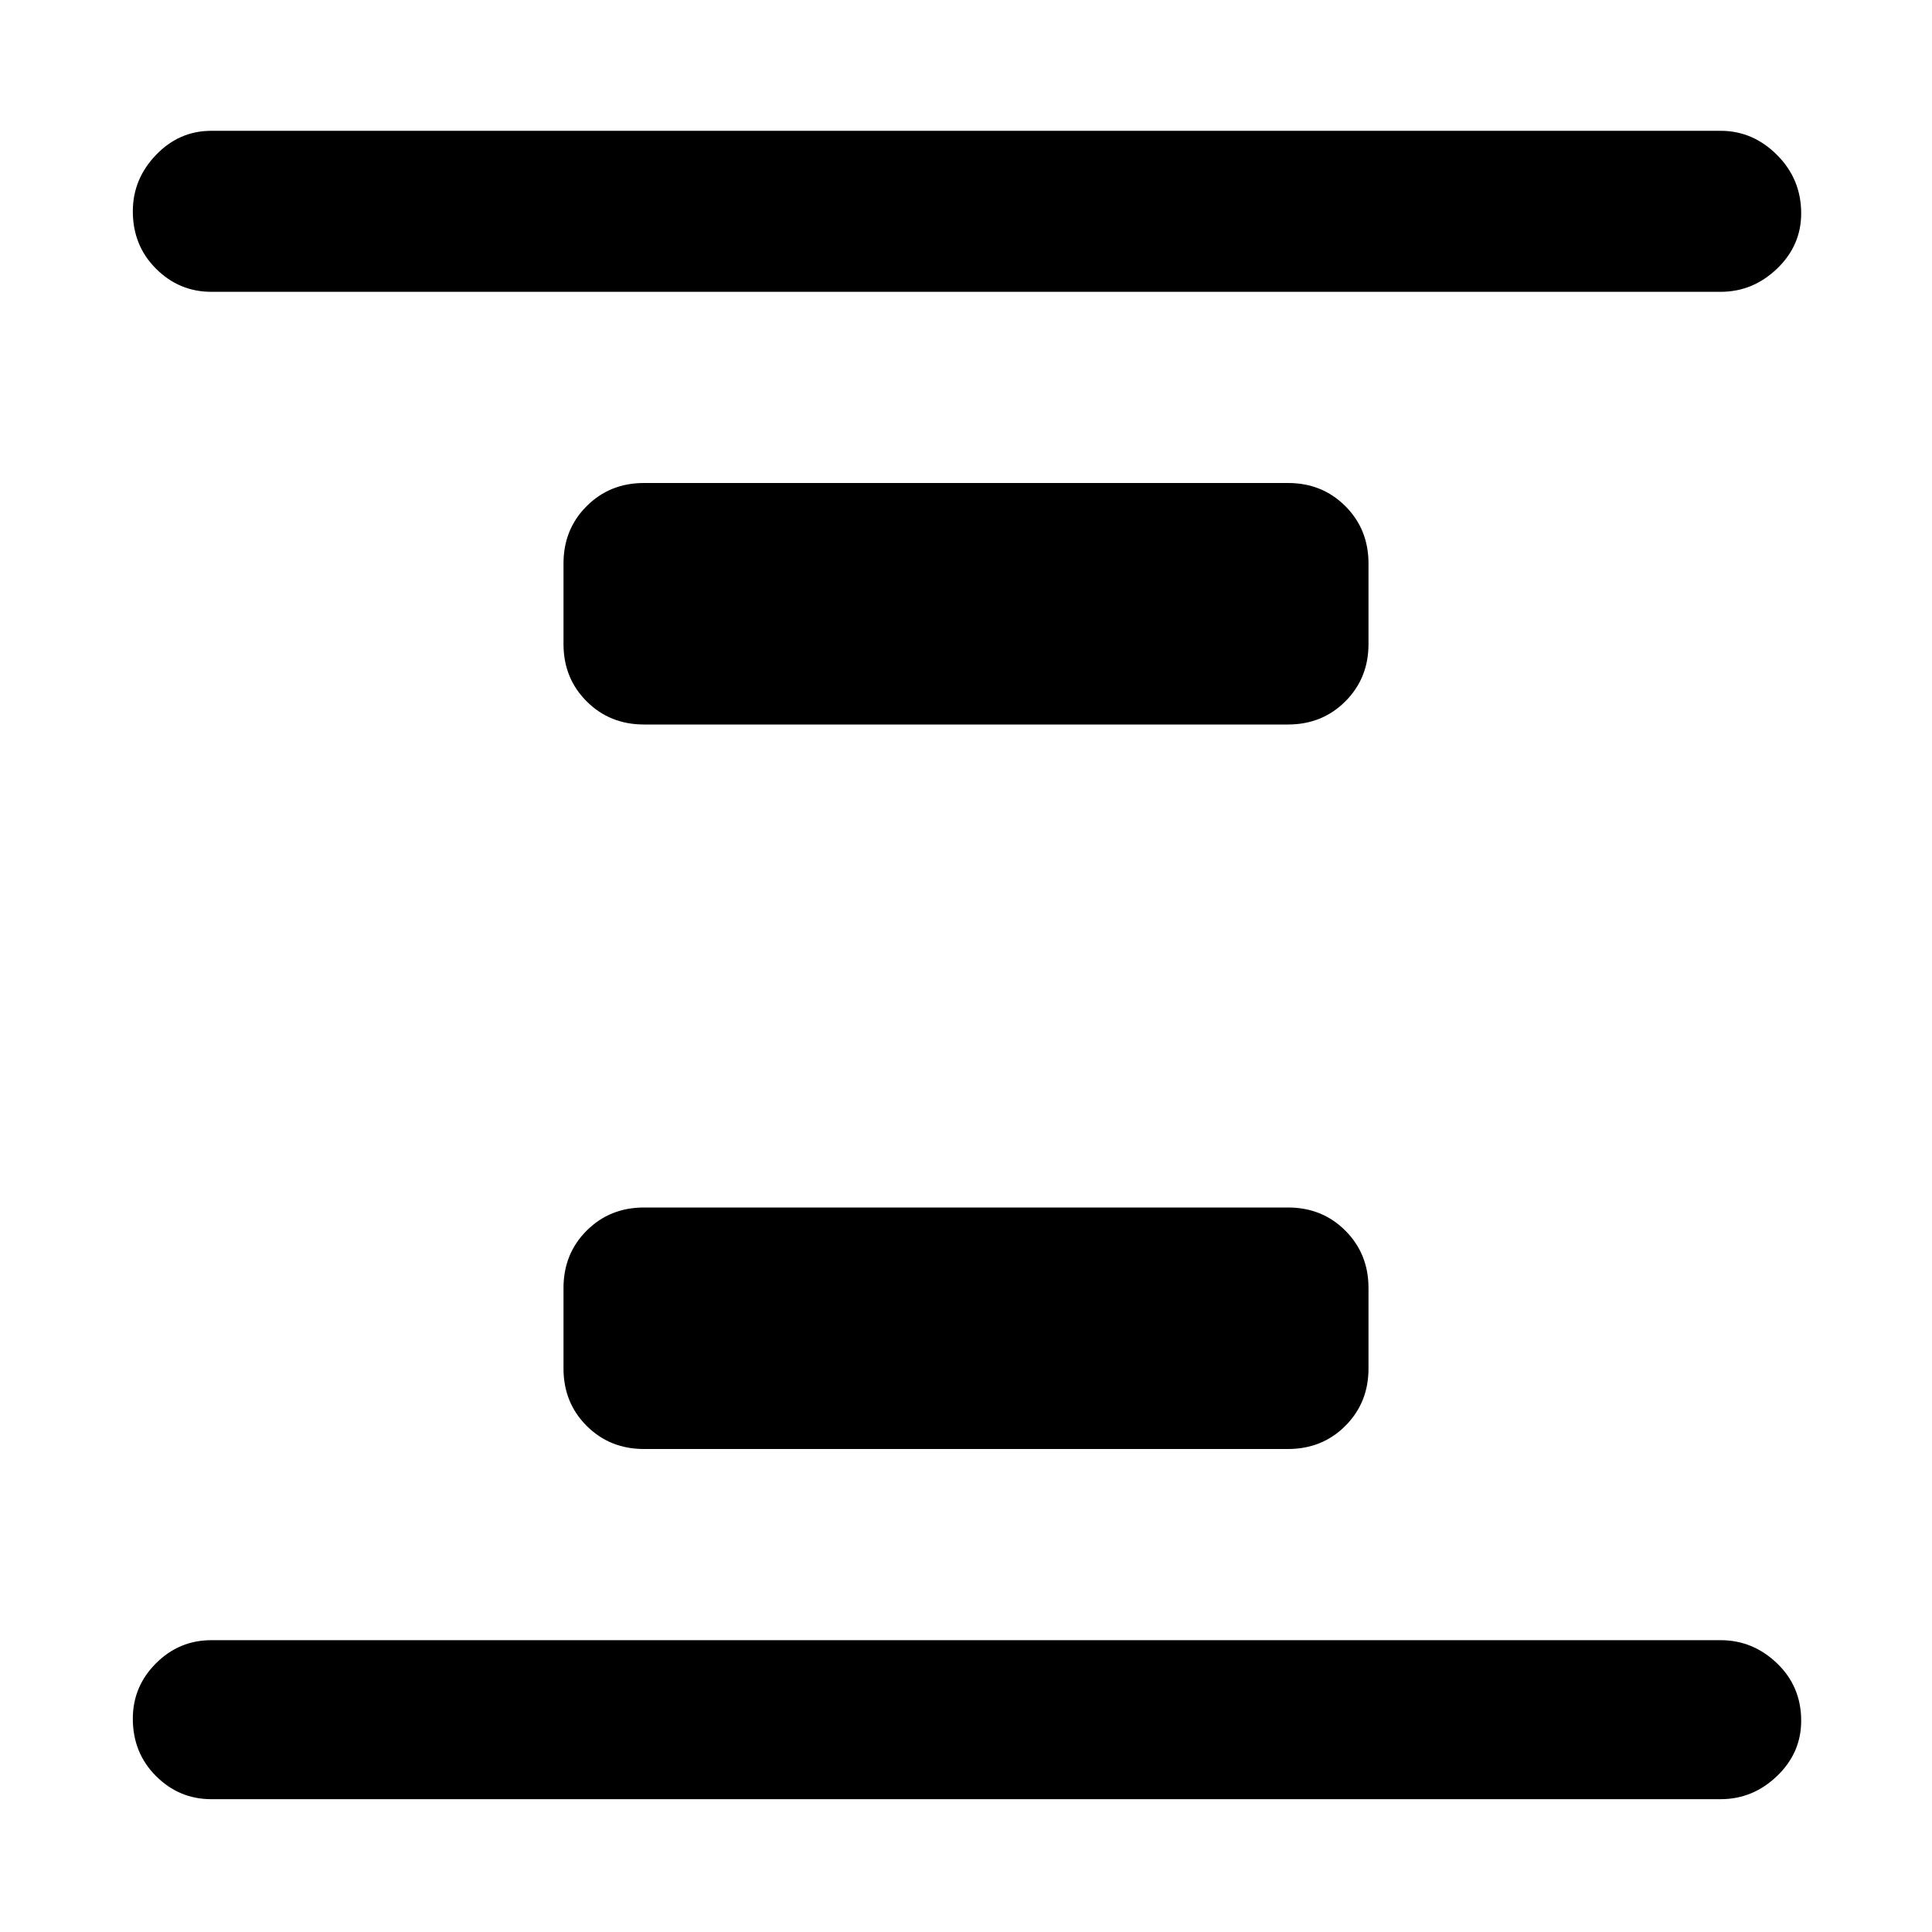 <svg xmlns="http://www.w3.org/2000/svg" width="48" height="48" viewBox="0 0 48 48"><path d="M16 36q-.85 0-1.425-.575Q14 34.85 14 34v-2q0-.85.575-1.425Q15.15 30 16 30h16q.85 0 1.425.575Q34 31.15 34 32v2q0 .85-.575 1.425Q32.85 36 32 36Zm0-18q-.85 0-1.425-.575Q14 16.85 14 16v-2q0-.85.575-1.425Q15.15 12 16 12h16q.85 0 1.425.575Q34 13.15 34 14v2q0 .85-.575 1.425Q32.85 18 32 18ZM5.25 44.7q-.8 0-1.375-.575T3.3 42.7q0-.8.575-1.375t1.375-.575h37.5q.8 0 1.4.575.6.575.6 1.425 0 .8-.6 1.375t-1.4.575Zm0-37.45q-.8 0-1.375-.575T3.3 5.25q0-.8.575-1.4.575-.6 1.375-.6h37.5q.8 0 1.4.6.6.6.6 1.45 0 .8-.6 1.375t-1.4.575Z"/></svg>